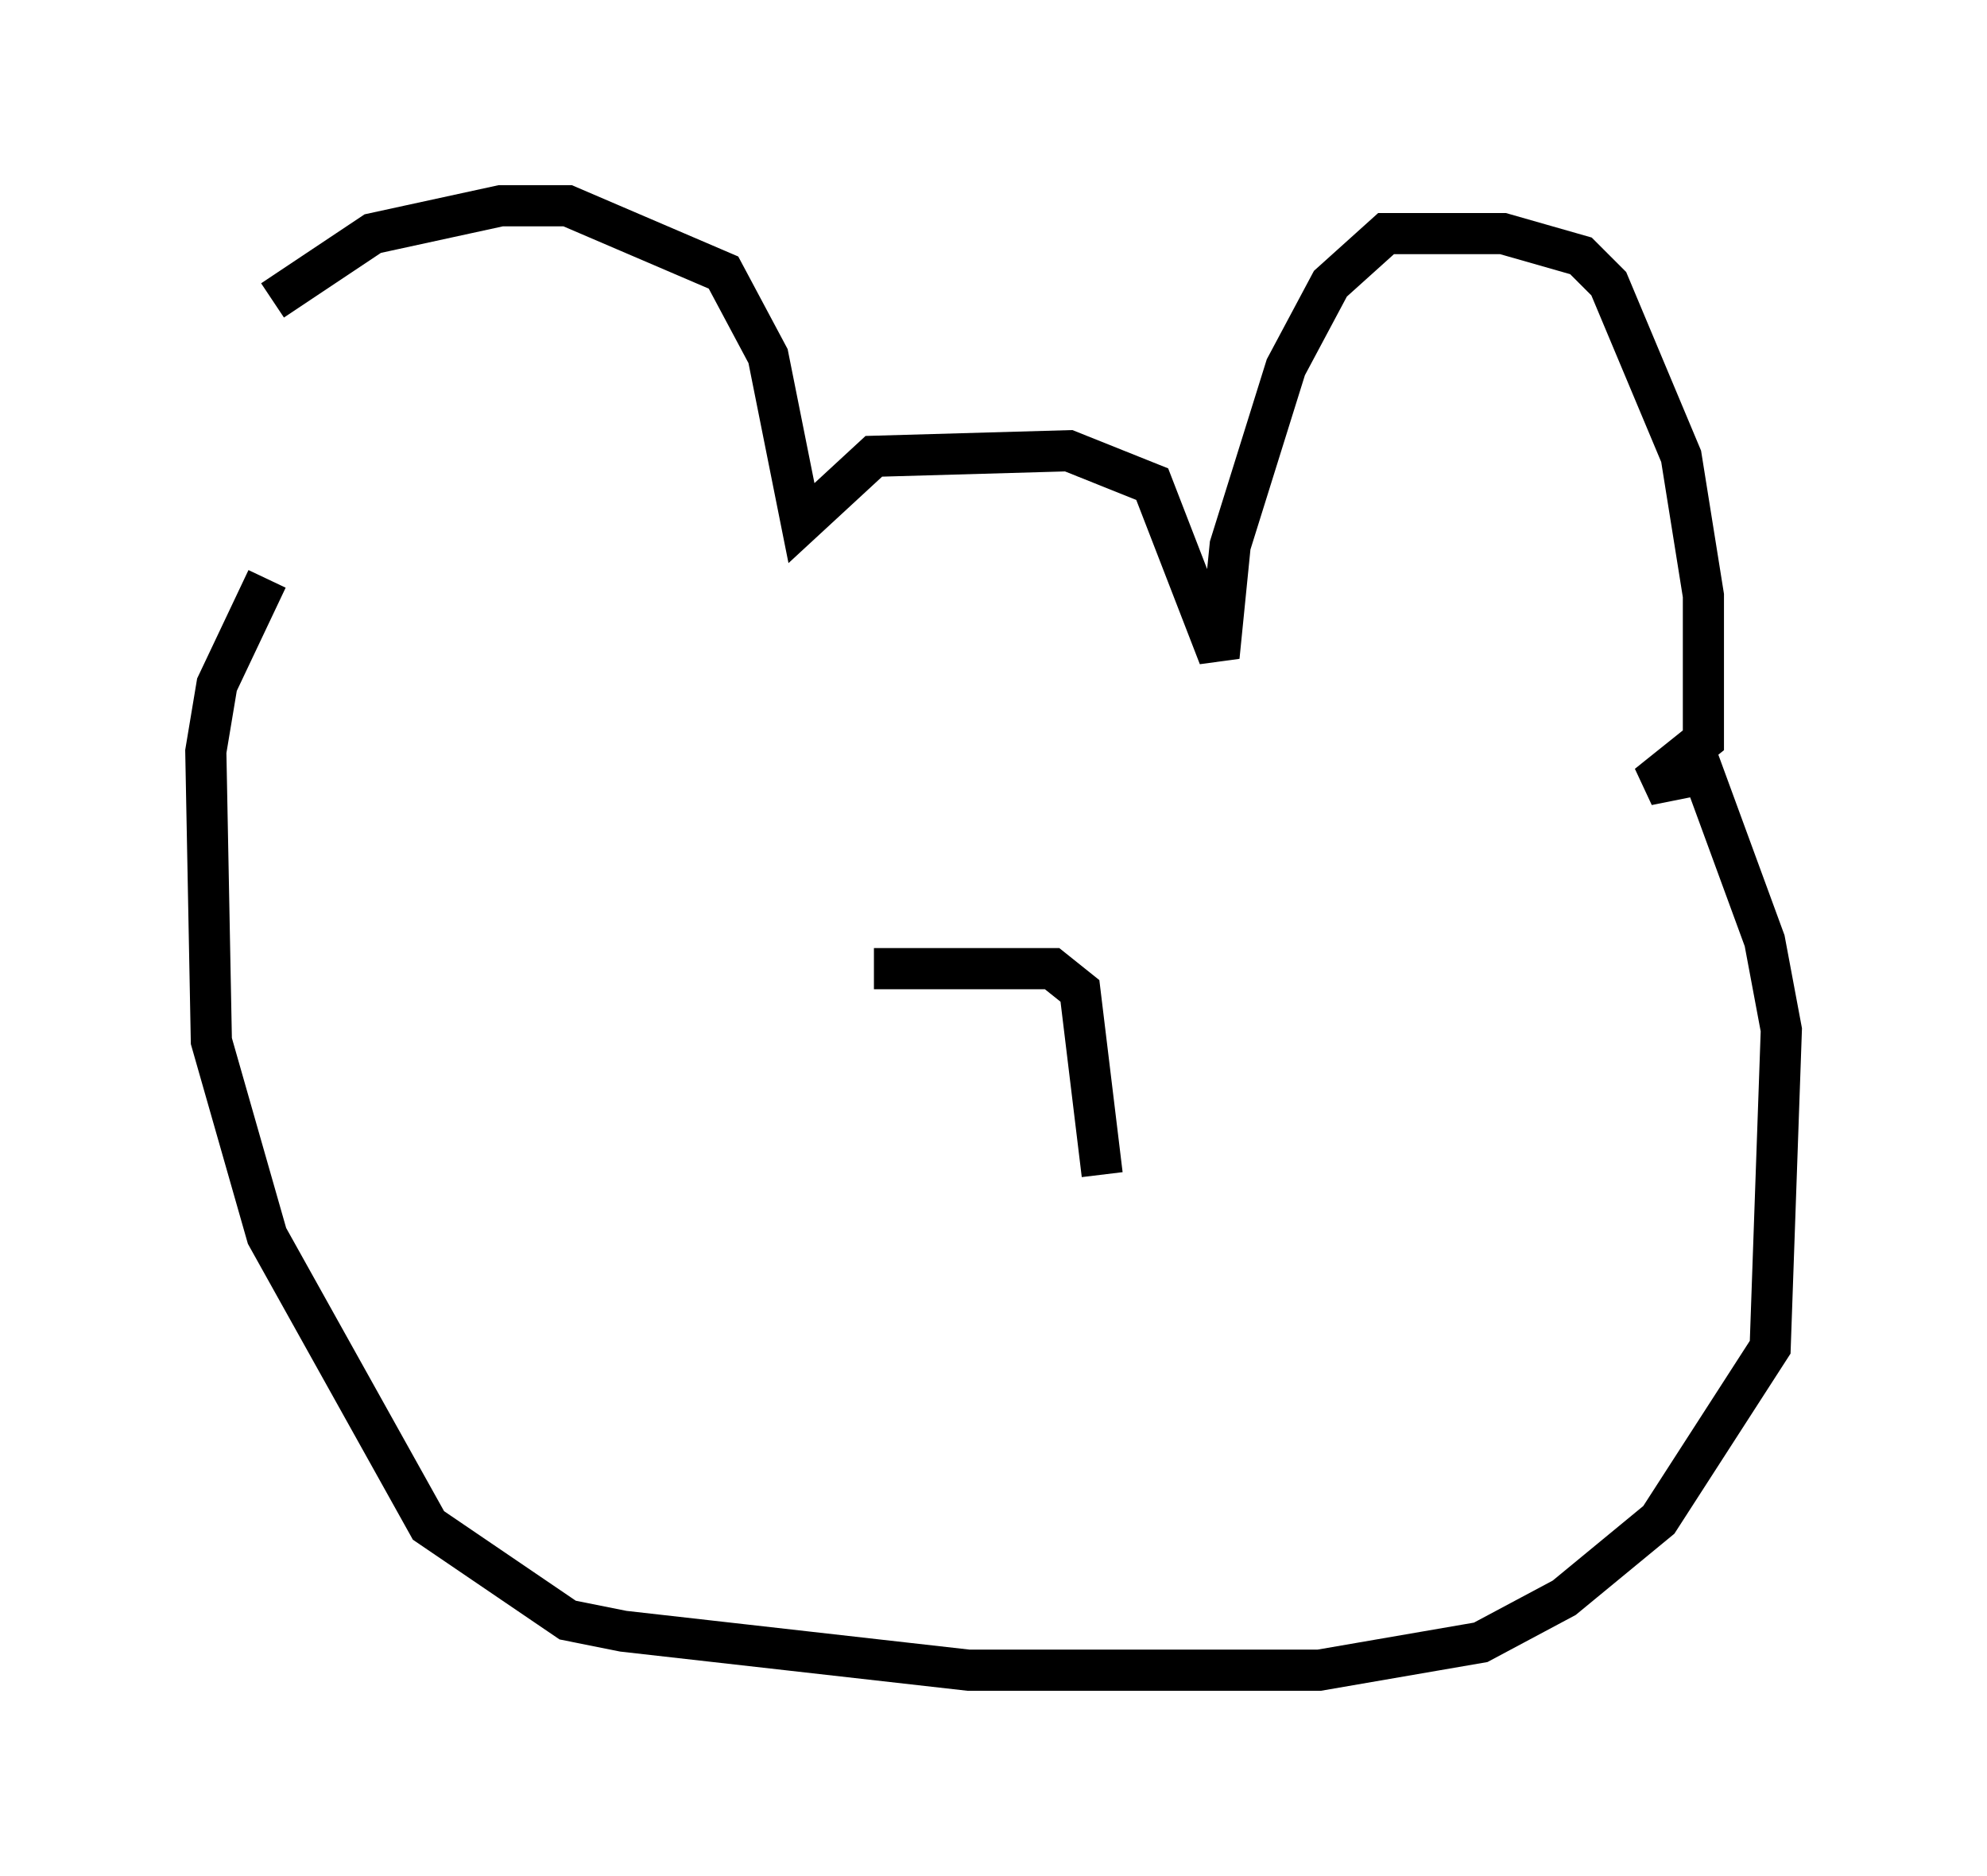 <?xml version="1.0" encoding="utf-8" ?>
<svg baseProfile="full" height="45.588" version="1.1" width="48.295" xmlns="http://www.w3.org/2000/svg" xmlns:ev="http://www.w3.org/2001/xml-events" xmlns:xlink="http://www.w3.org/1999/xlink"><defs /><rect fill="white" height="45.588" width="48.295" x="0" y="0" /><path d="M6.624, 14.743 m0.0, -7.442 l2.436, -1.624 3.112, -0.677 l1.624, 0.0 3.789, 1.624 l1.083, 2.03 0.812, 4.059 l1.759, -1.624 4.736, -0.135 l2.03, 0.812 1.624, 4.195 l0.271, -2.706 1.353, -4.33 l1.083, -2.03 1.353, -1.218 l2.842, 0.0 1.894, 0.541 l0.677, 0.677 1.759, 4.195 l0.541, 3.383 0.0, 3.518 l-1.353, 1.083 1.353, -0.271 l1.488, 4.059 0.406, 2.165 l-0.271, 7.713 -2.706, 4.195 l-2.3, 1.894 -2.03, 1.083 l-3.924, 0.677 -8.525, 0.0 l-8.39, -0.947 -1.353, -0.271 l-3.383, -2.3 -3.924, -7.036 l-1.353, -4.736 -0.135, -7.036 l0.271, -1.624 1.218, -2.571 m14.75, 9.472 l4.33, 0.0 0.677, 0.541 l0.541, 4.465 " fill="none" stroke="black" stroke-width="1" /></svg>